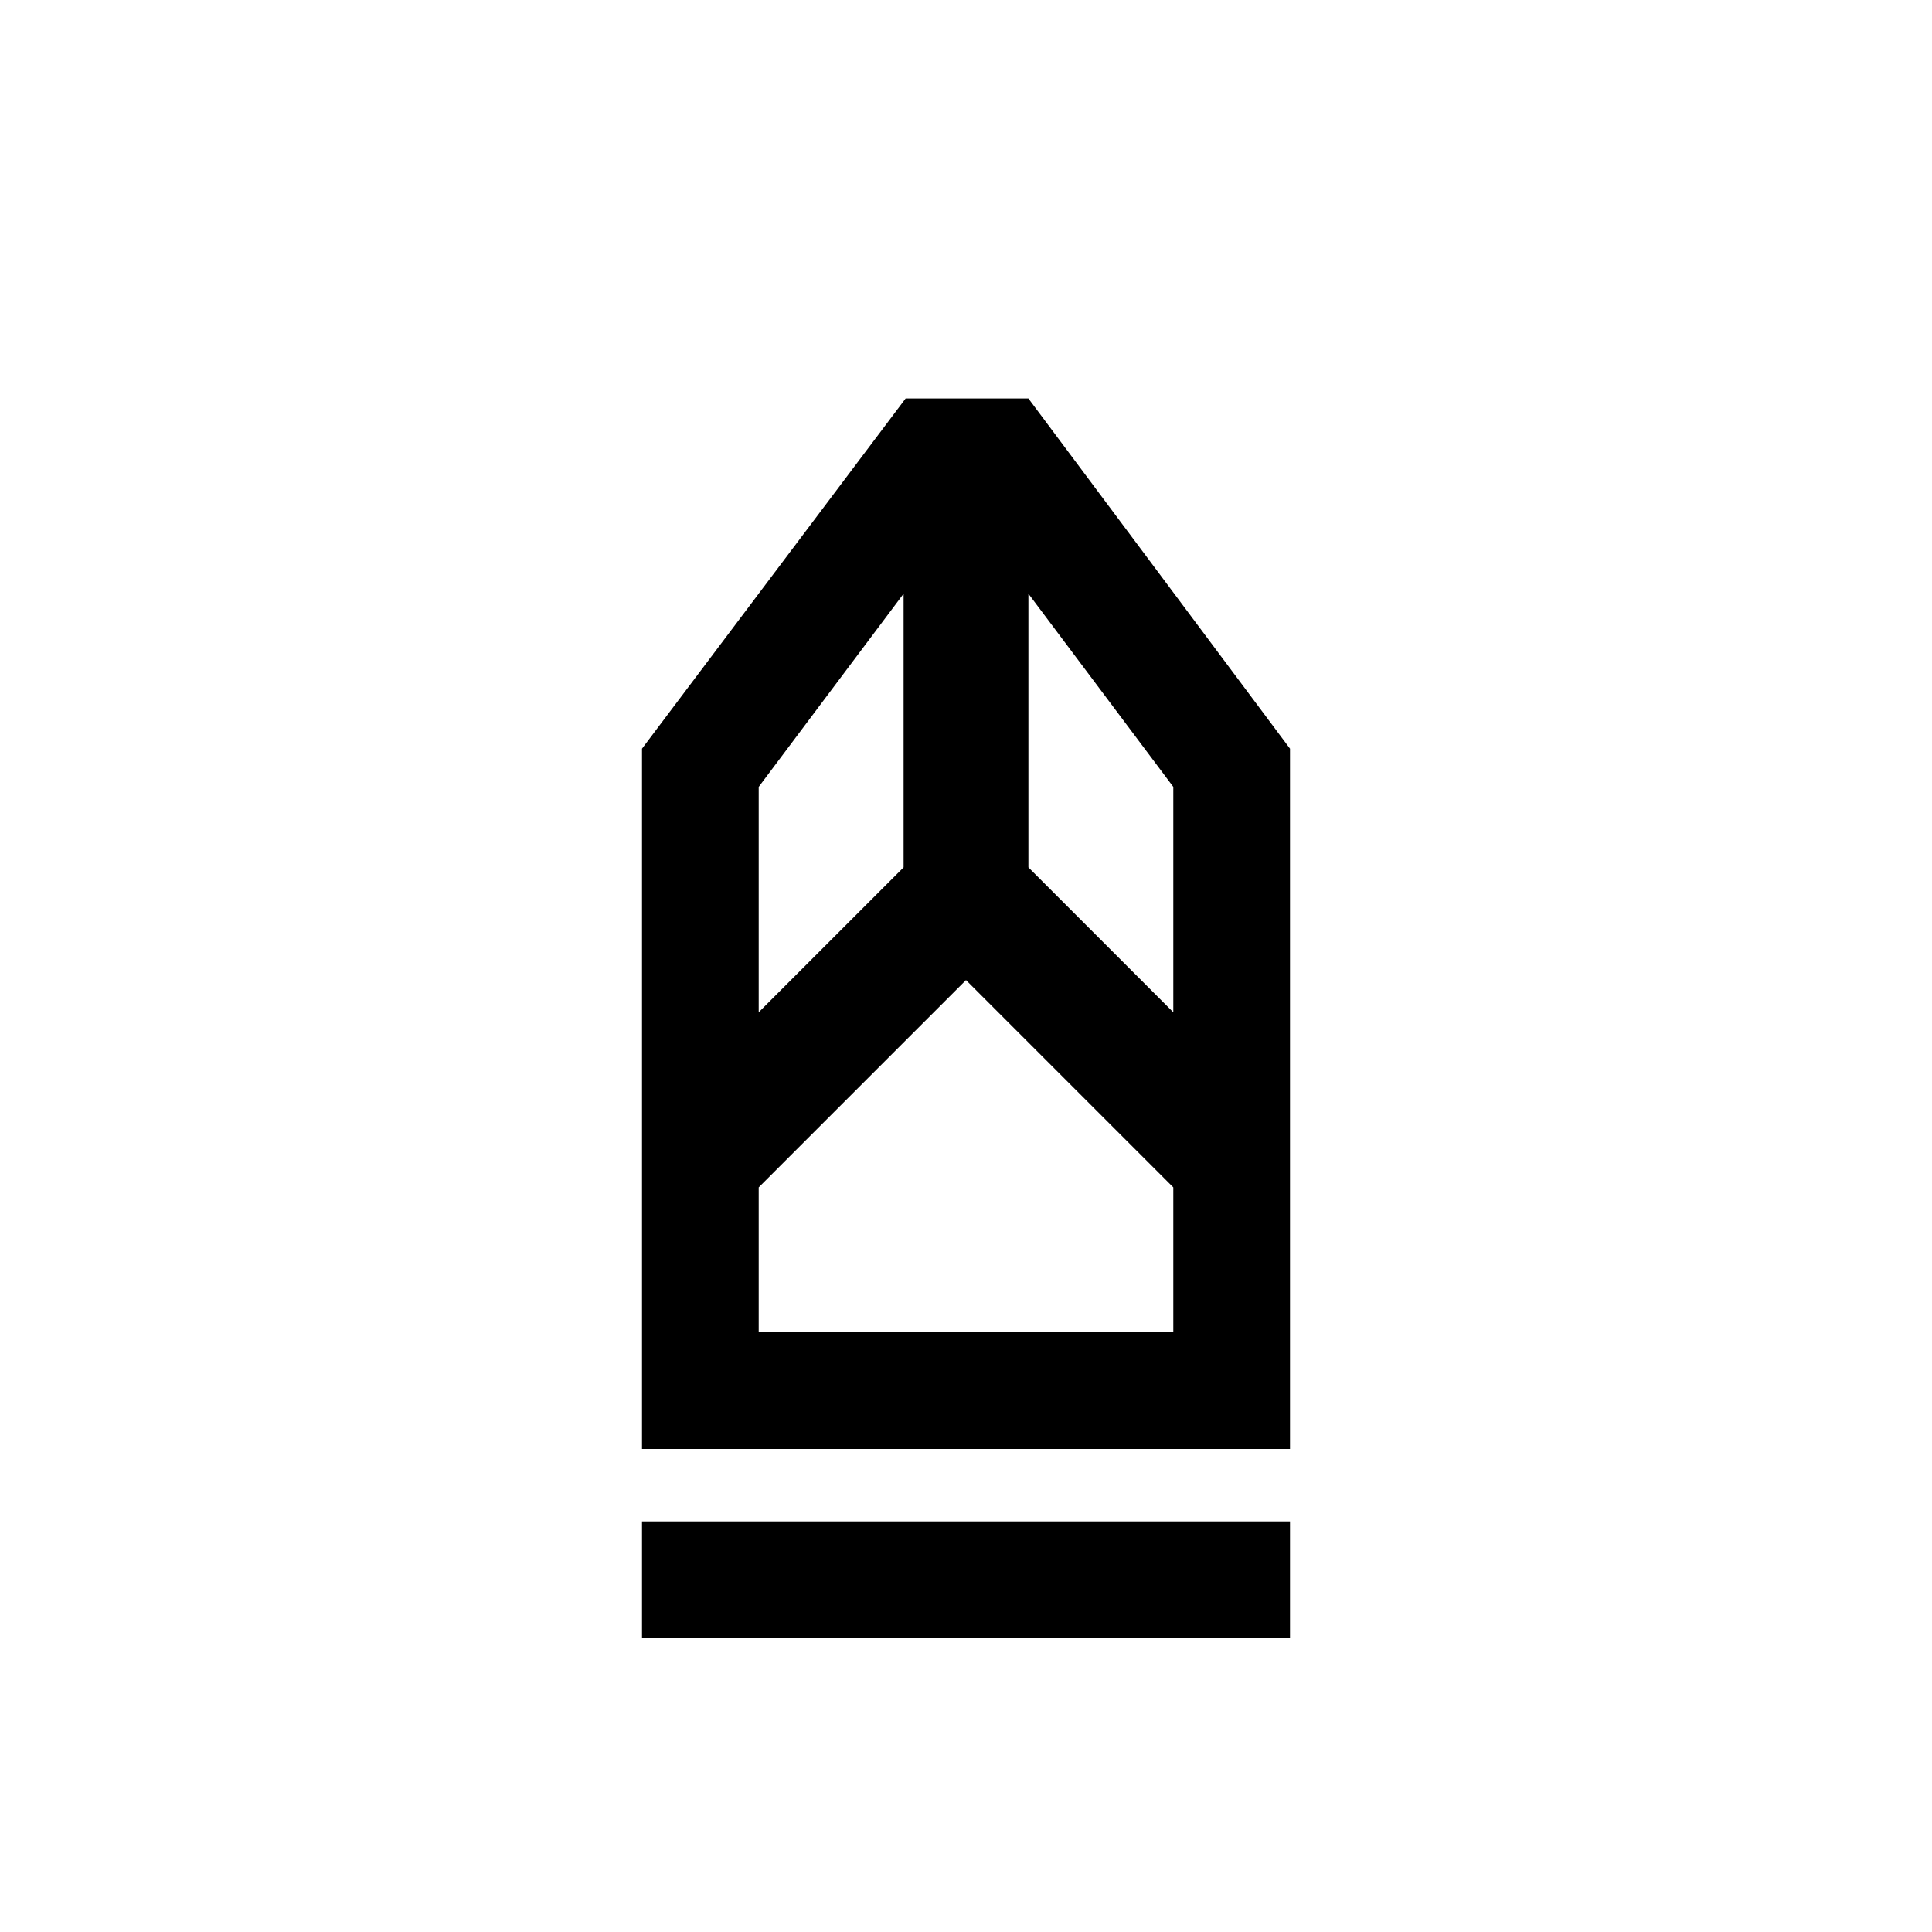 <svg xmlns="http://www.w3.org/2000/svg" height="20" width="20"><path d="M6.646 16.958V15.75h6.708v1.208Zm0-1.958V7.75l2.729-3.625h1.271l2.708 3.625V15Zm1.208-1.208h4.292v-1.5L10 10.146l-2.146 2.146Zm0-3.313 1.5-1.5V6.146l-1.5 2Zm4.292 0V8.146l-1.5-2v2.833Zm0 3.313H7.854h4.292Z"/></svg>
